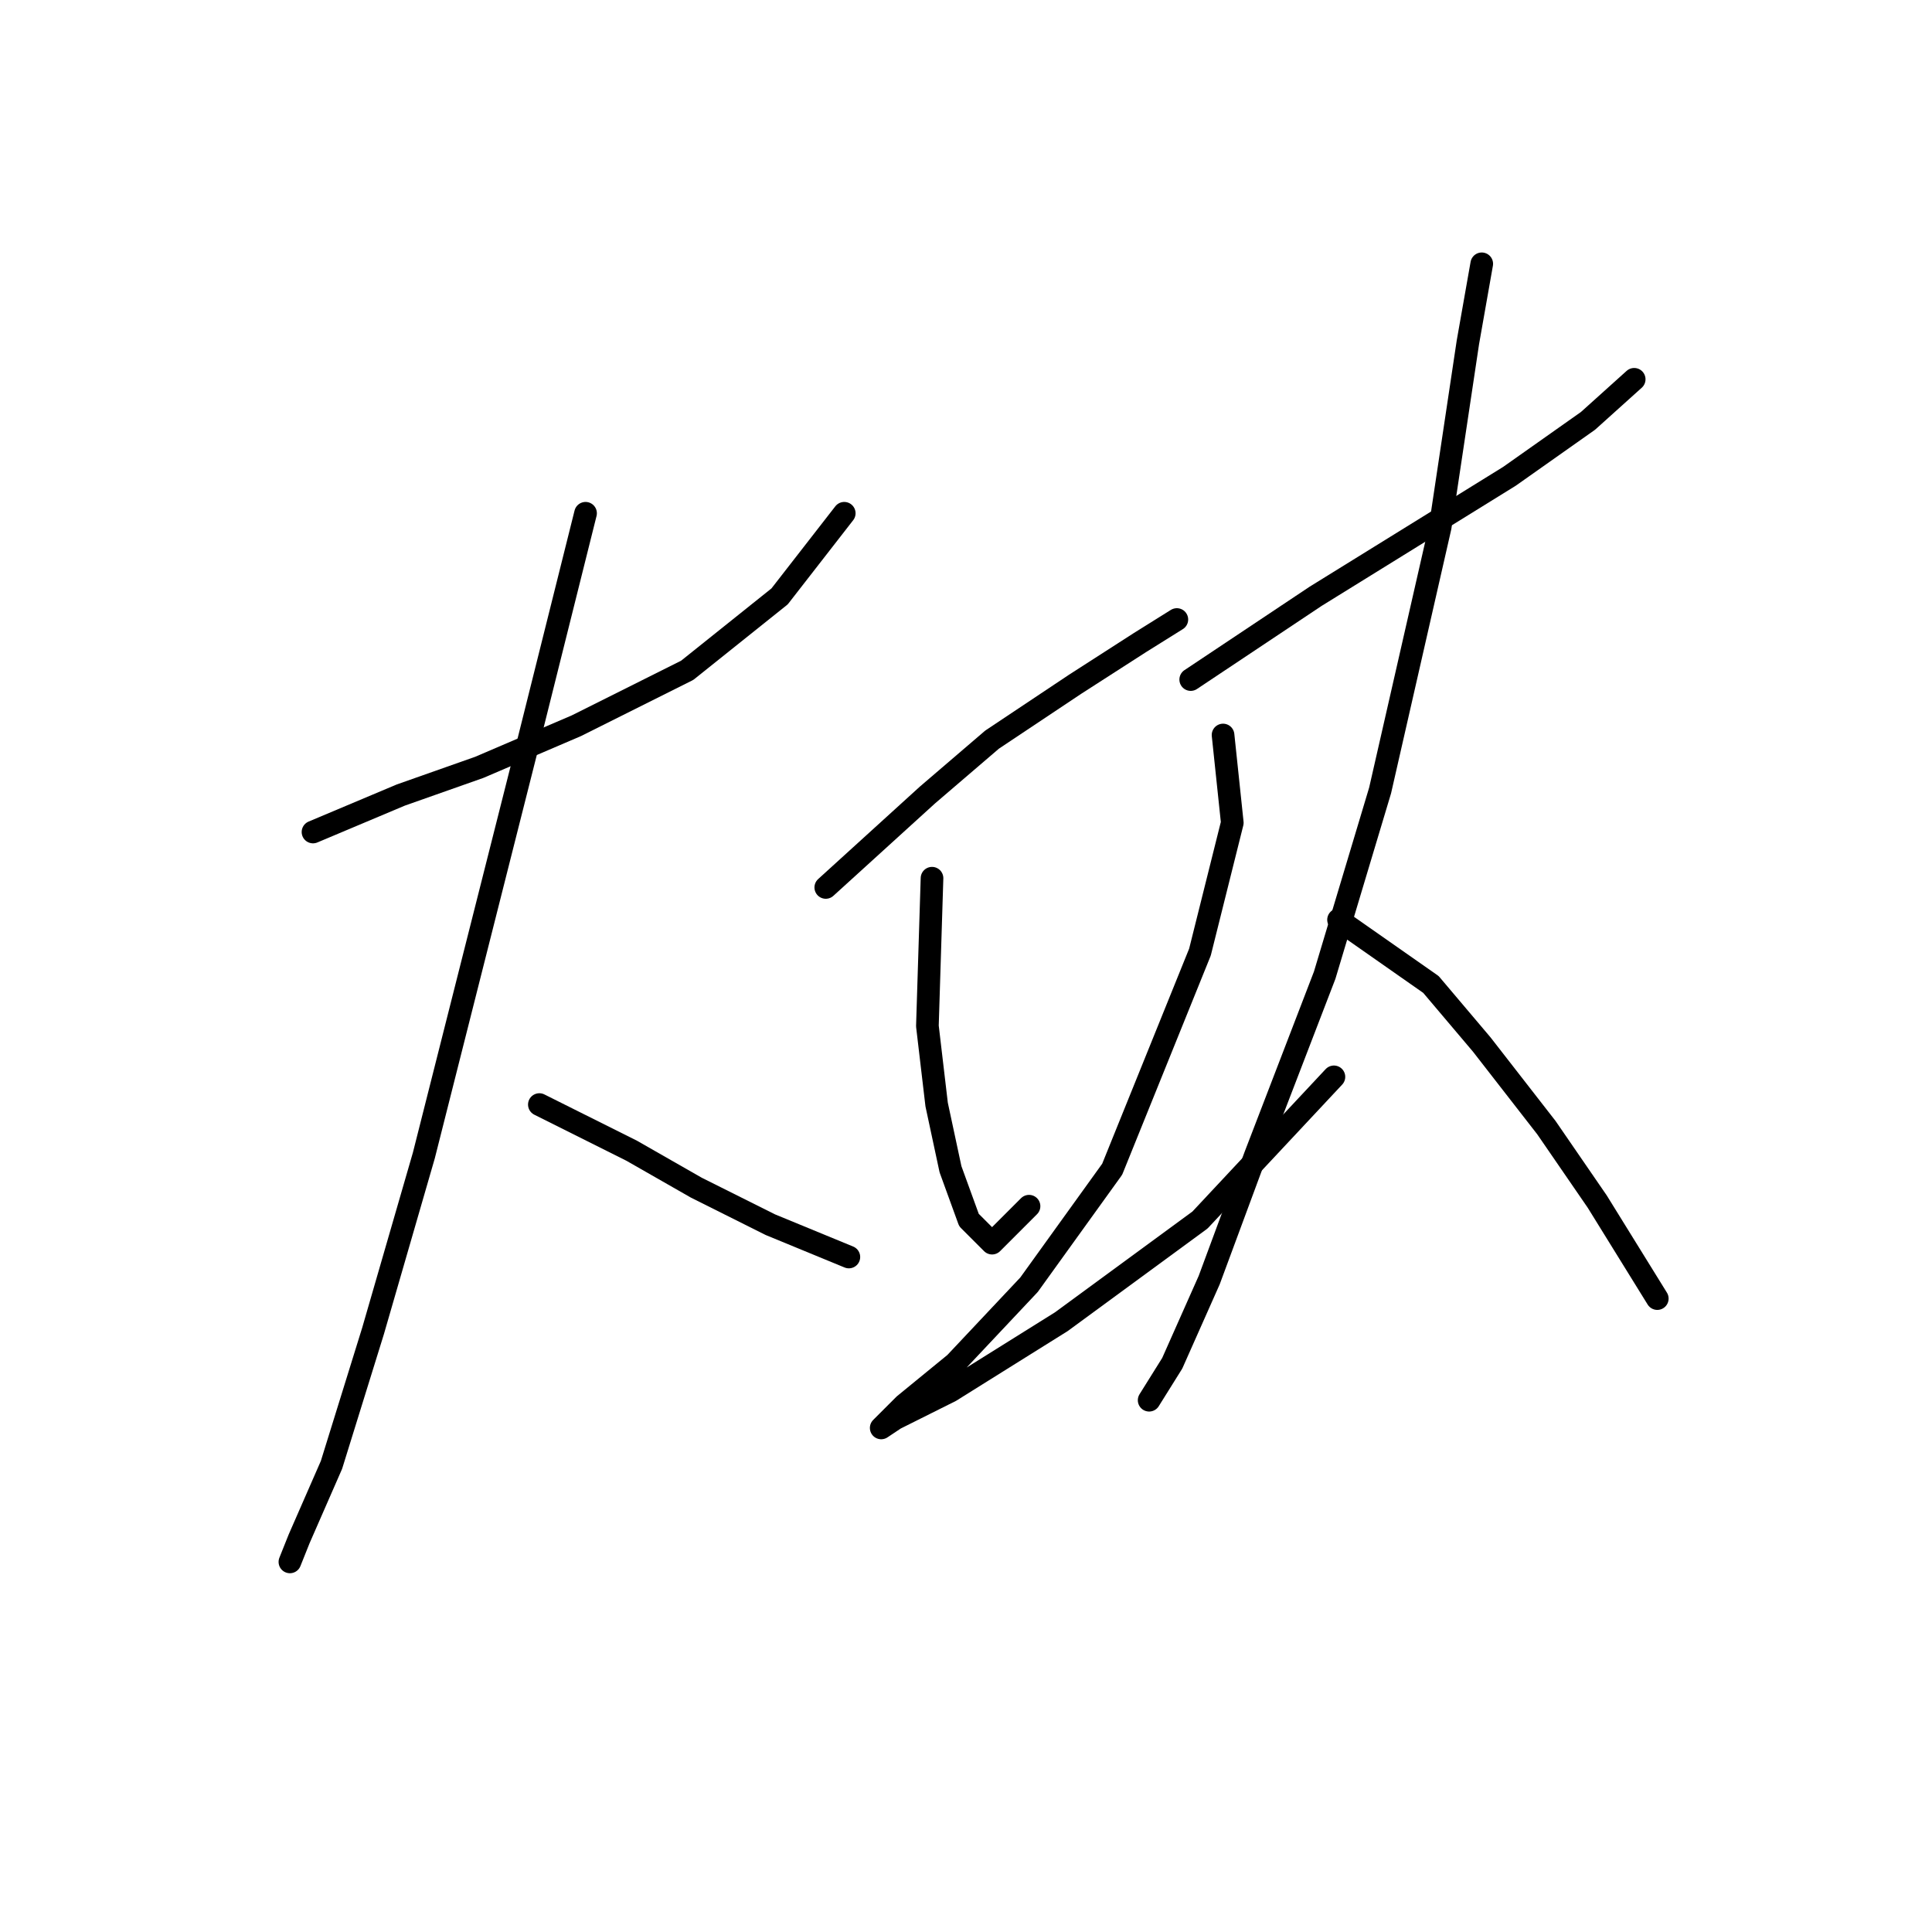 <?xml version="1.0" standalone="no"?>
    <svg width="256" height="256" xmlns="http://www.w3.org/2000/svg" version="1.1">
    <polyline stroke="black" stroke-width="3" stroke-linecap="round" fill="transparent" stroke-linejoin="round" points="41.474 110.246 53.104 105.349 63.51 101.677 76.365 96.168 91.055 88.822 103.298 79.028 111.867 68.01 111.867 68.01 " />
        <polyline stroke="black" stroke-width="3" stroke-linecap="round" fill="transparent" stroke-linejoin="round" points="77.589 68.01 69.631 99.84 56.165 153.094 49.432 176.354 43.923 194.106 39.638 203.899 38.414 206.96 38.414 206.96 " />
        <polyline stroke="black" stroke-width="3" stroke-linecap="round" fill="transparent" stroke-linejoin="round" points="71.468 146.361 83.71 152.482 92.28 157.379 102.073 162.276 112.479 166.561 112.479 166.561 " />
        <polyline stroke="black" stroke-width="3" stroke-linecap="round" fill="transparent" stroke-linejoin="round" points="109.419 117.591 122.885 105.349 131.455 98.004 142.473 90.658 151.042 85.149 155.939 82.089 155.939 82.089 " />
        <polyline stroke="black" stroke-width="3" stroke-linecap="round" fill="transparent" stroke-linejoin="round" points="123.497 116.367 122.885 135.955 124.11 146.361 125.946 154.93 128.394 161.664 131.455 164.724 136.352 159.827 136.352 159.827 " />
        <polyline stroke="black" stroke-width="3" stroke-linecap="round" fill="transparent" stroke-linejoin="round" points="162.061 97.392 163.285 109.022 159 126.161 147.37 154.93 136.352 170.233 126.558 180.639 119.825 186.148 116.764 189.209 118.6 187.985 125.946 184.312 140.637 175.13 159 161.664 176.751 142.688 176.751 142.688 " />
        <polyline stroke="black" stroke-width="3" stroke-linecap="round" fill="transparent" stroke-linejoin="round" points="157.776 90.046 174.303 79.028 187.157 71.071 200.012 63.113 210.417 55.768 216.539 50.259 216.539 50.259 " />
        <polyline stroke="black" stroke-width="3" stroke-linecap="round" fill="transparent" stroke-linejoin="round" points="196.339 34.956 194.503 45.362 190.83 69.847 182.872 104.737 175.527 129.222 166.345 153.094 160.224 169.621 155.327 180.639 152.267 185.536 152.267 185.536 " />
        <polyline stroke="black" stroke-width="3" stroke-linecap="round" fill="transparent" stroke-linejoin="round" points="177.363 121.876 189.606 130.446 196.339 138.403 204.908 149.421 211.642 159.215 219.599 172.07 219.599 172.07 " />
        </svg>